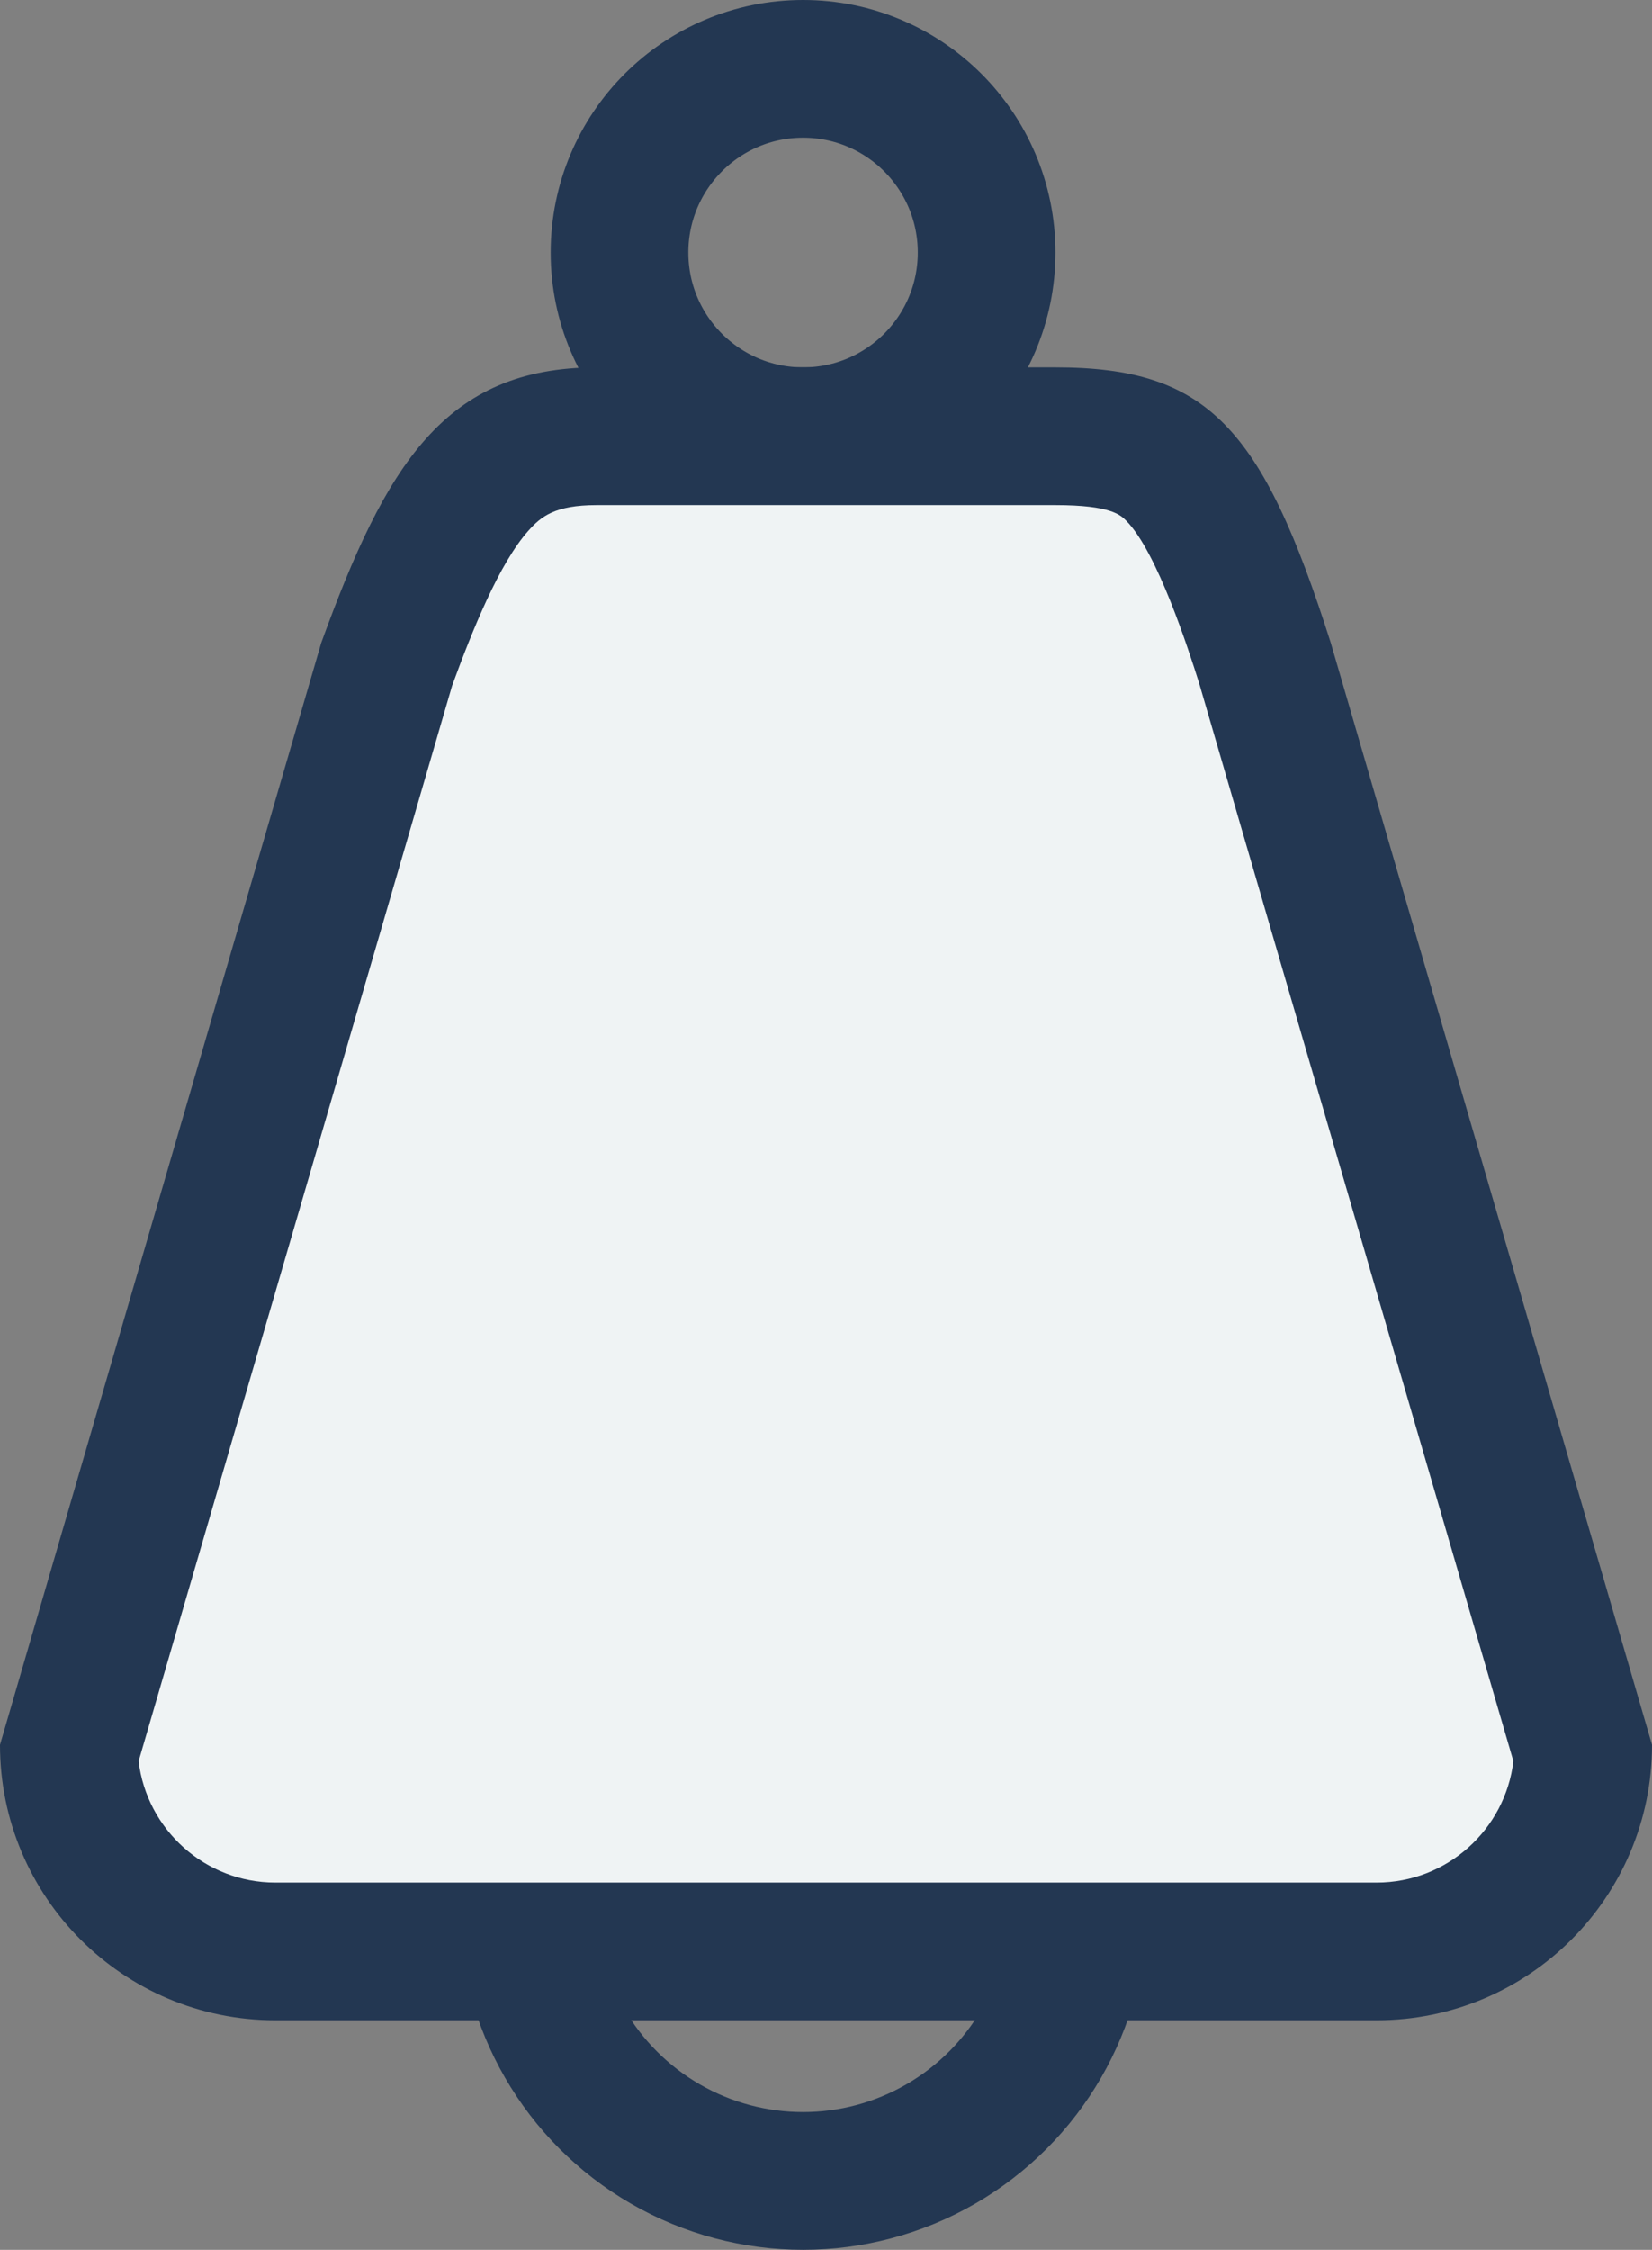 <svg xmlns="http://www.w3.org/2000/svg" viewBox="0 0 36 49">
  <rect x="0" y="0" width="36" height="49" fill="#808080" stroke="none"/>
  <defs>
    <style>
      .cls-1, .cls-4 {
        fill: none;
      }

      .cls-1 {
        stroke: #233752;
        stroke-width: 3px;
      }

      .cls-2 {
        fill: #eff3f4;
      }

      .cls-3, .cls-5 {
        stroke: none;
      }

      .cls-5 {
        fill: #233752;
      }
    </style>
  </defs>
  <g id="Group_11" data-name="Group 11" transform="translate(-29 -248)">
    <g id="Ellipse_1" data-name="Ellipse 1" class="cls-1" transform="translate(41 248)">
      <circle class="cls-3" cx="5.5" cy="5.5" r="5.5"/>
      <circle class="cls-4" cx="5.5" cy="5.5" r="4"/>
    </g>
    <g id="Ellipse_4" data-name="Ellipse 4" class="cls-1" transform="translate(39 282)">
      <circle class="cls-3" cx="7.5" cy="7.5" r="7.5"/>
      <circle class="cls-4" cx="7.5" cy="7.5" r="6"/>
    </g>
    <g id="Path_1" data-name="Path 1" class="cls-2" transform="translate(34 256)">
      <path class="cls-3" d="M 25 34.5 L 1 34.5 C -1.415 34.5 -3.391 32.589 -3.496 30.199 L 3.426 6.467 C 4.847 2.569 5.834 1.5 8 1.5 L 18 1.5 C 19.523 1.5 20.146 1.816 20.614 2.291 C 21.267 2.954 21.851 4.195 22.565 6.437 L 29.496 30.199 C 29.391 32.589 27.415 34.5 25 34.5 Z"/>
      <path class="cls-5" d="M 8 3 C 7.088 3 6.79 3.251 6.518 3.554 C 5.88 4.267 5.296 5.72 4.852 6.934 L -1.979 30.356 C -1.802 31.843 -0.534 33 1 33 L 25 33 C 26.534 33 27.802 31.843 27.979 30.356 L 21.13 6.875 C 20.894 6.131 20.217 4.025 19.545 3.343 C 19.419 3.215 19.207 3 18 3 L 8 3 M 8 0 L 18 0 C 21.314 0 22.506 1.302 24 6 L 31 30 C 31 33.314 28.314 36 25 36 L 1 36 C -2.314 36 -5 33.314 -5 30 L 2 6 C 3.401 2.144 4.686 0 8 0 Z"/>
    </g>
  </g>
</svg>
